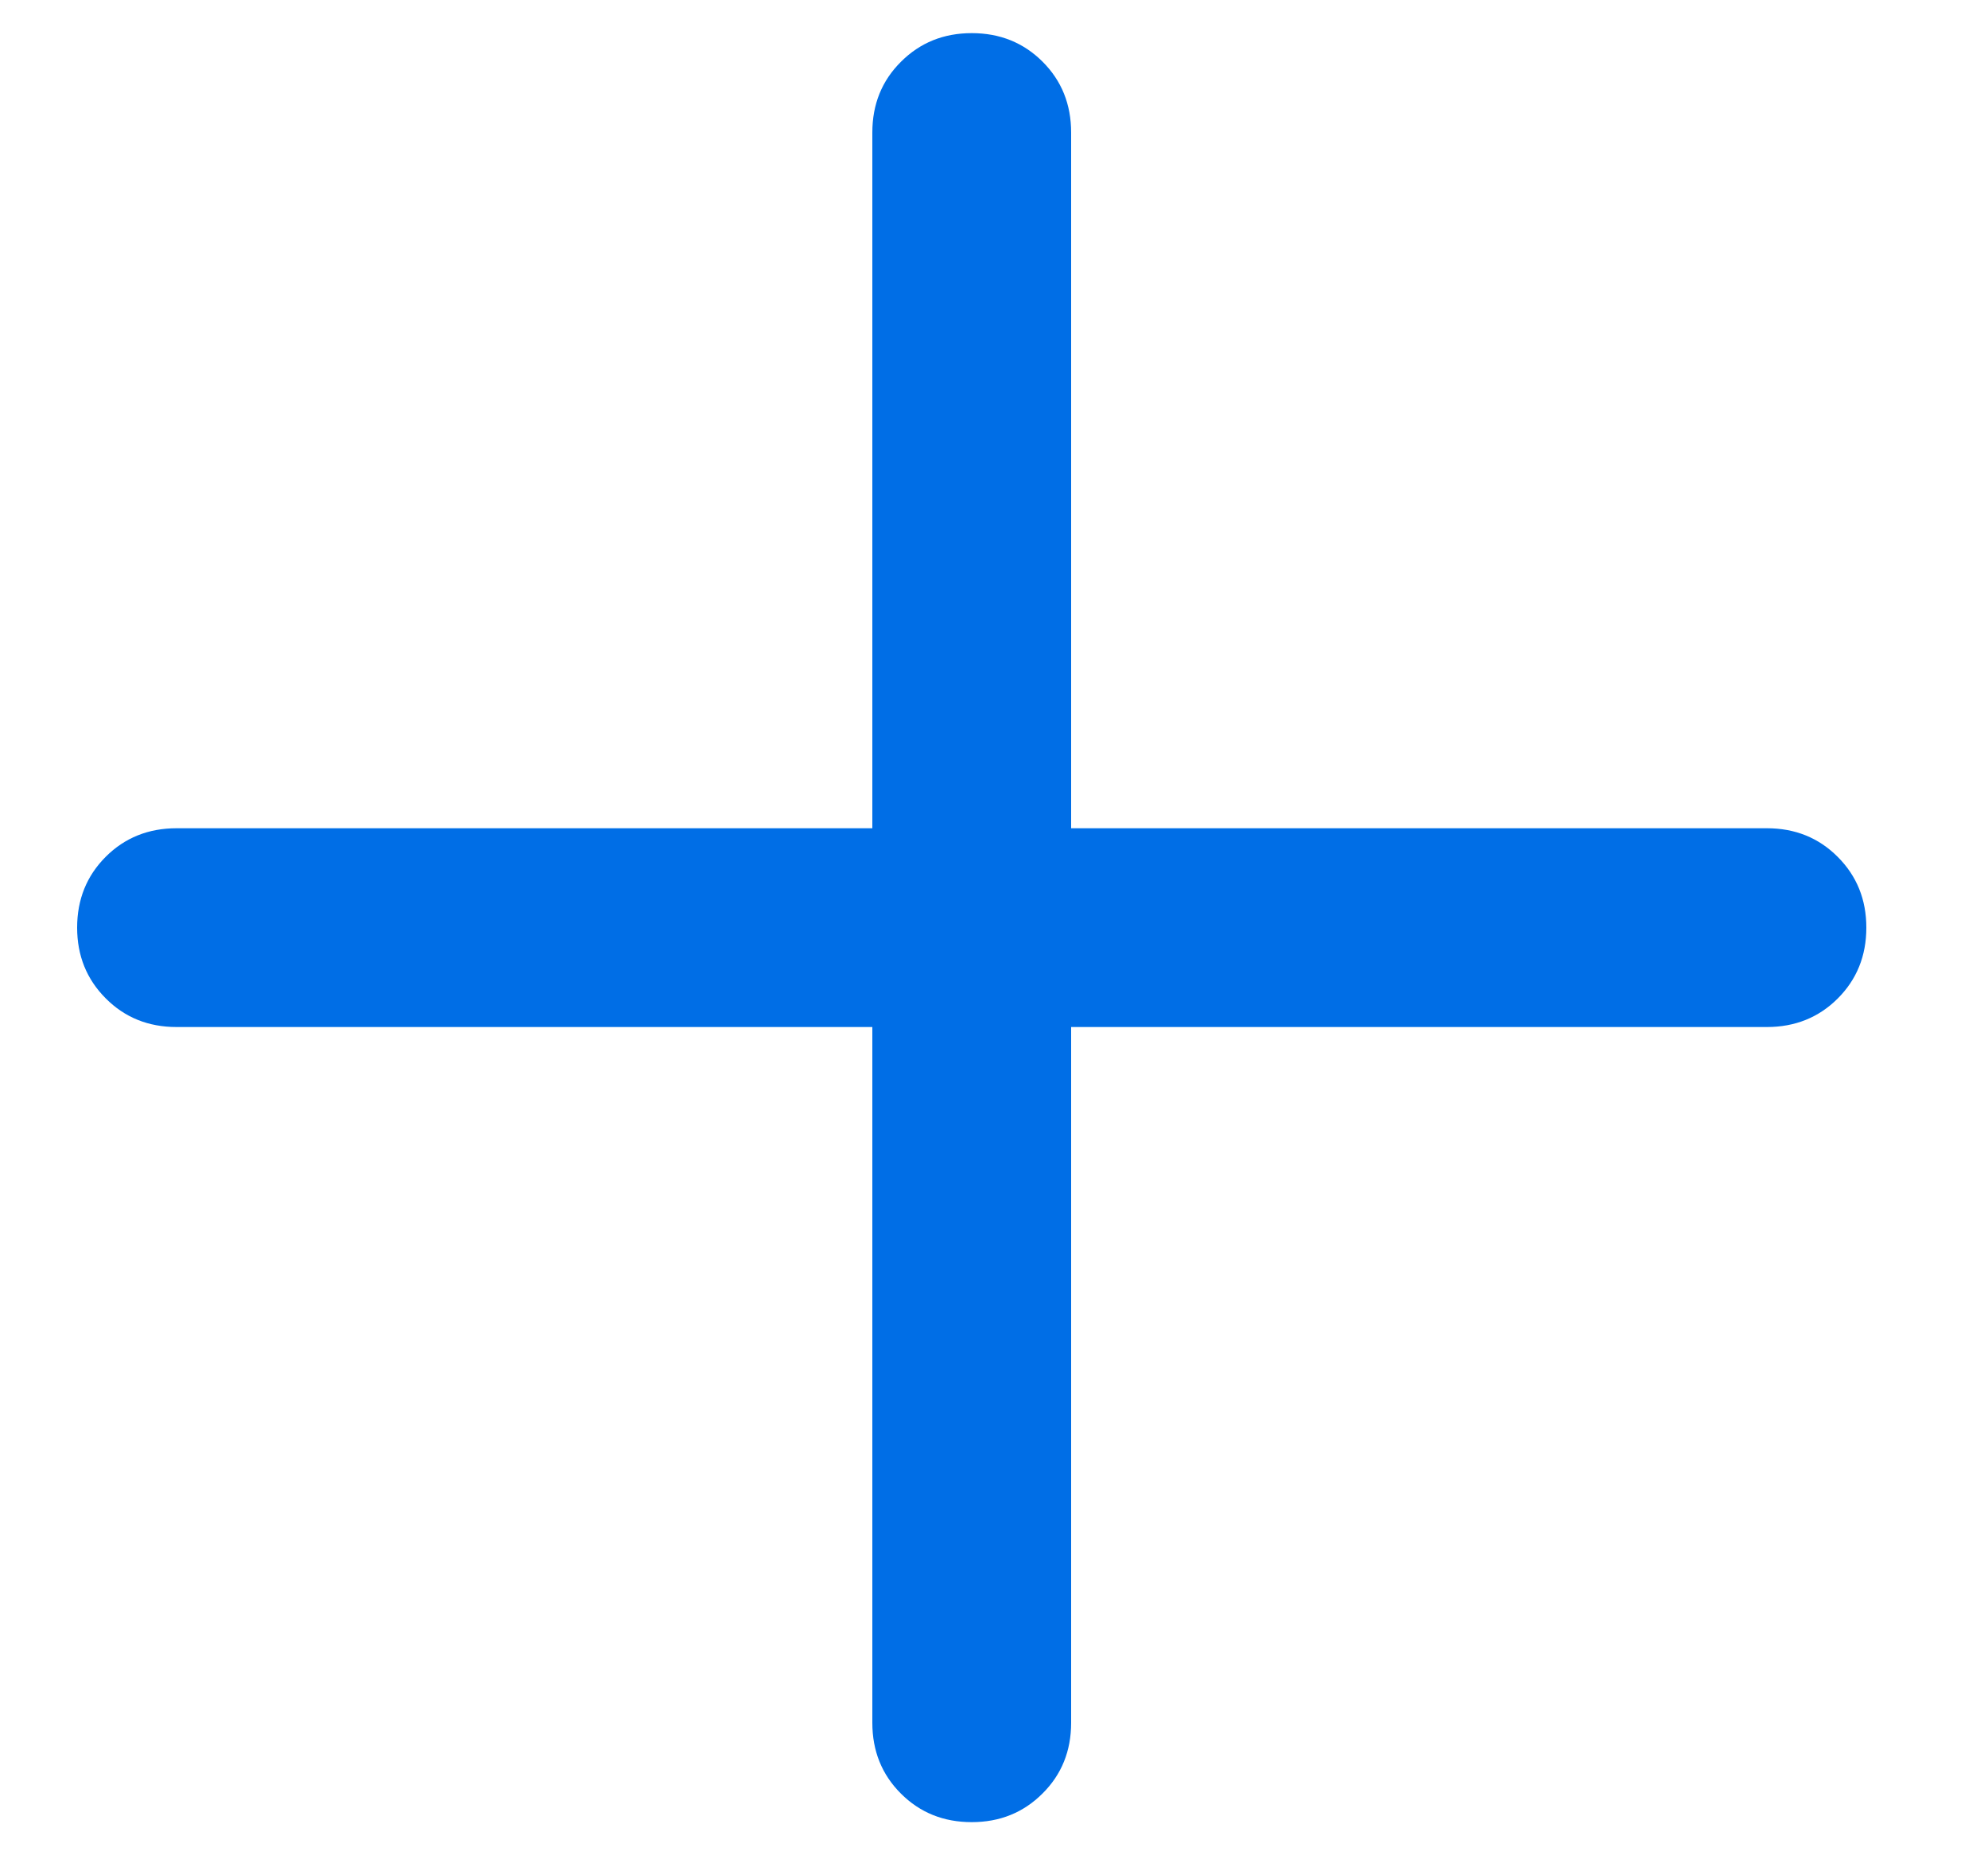 <svg width="15" height="14" viewBox="0 0 15 14" fill="none" xmlns="http://www.w3.org/2000/svg">
<path d="M7.332 13.75C7.119 13.75 6.941 13.678 6.797 13.534C6.654 13.391 6.582 13.213 6.582 13V7.75H1.332C1.12 7.75 0.941 7.678 0.798 7.534C0.654 7.39 0.582 7.212 0.582 7C0.582 6.787 0.654 6.609 0.798 6.465C0.941 6.322 1.12 6.25 1.332 6.25H6.582V1C6.582 0.787 6.654 0.609 6.798 0.466C6.942 0.322 7.12 0.25 7.332 0.25C7.545 0.25 7.723 0.322 7.867 0.466C8.01 0.609 8.082 0.787 8.082 1V6.25H13.332C13.544 6.25 13.723 6.322 13.866 6.466C14.01 6.61 14.082 6.788 14.082 7C14.082 7.213 14.01 7.391 13.866 7.535C13.723 7.678 13.544 7.75 13.332 7.75H8.082V13C8.082 13.213 8.01 13.391 7.866 13.534C7.722 13.678 7.544 13.75 7.332 13.75Z" fill="#006EE6"/>
</svg>
